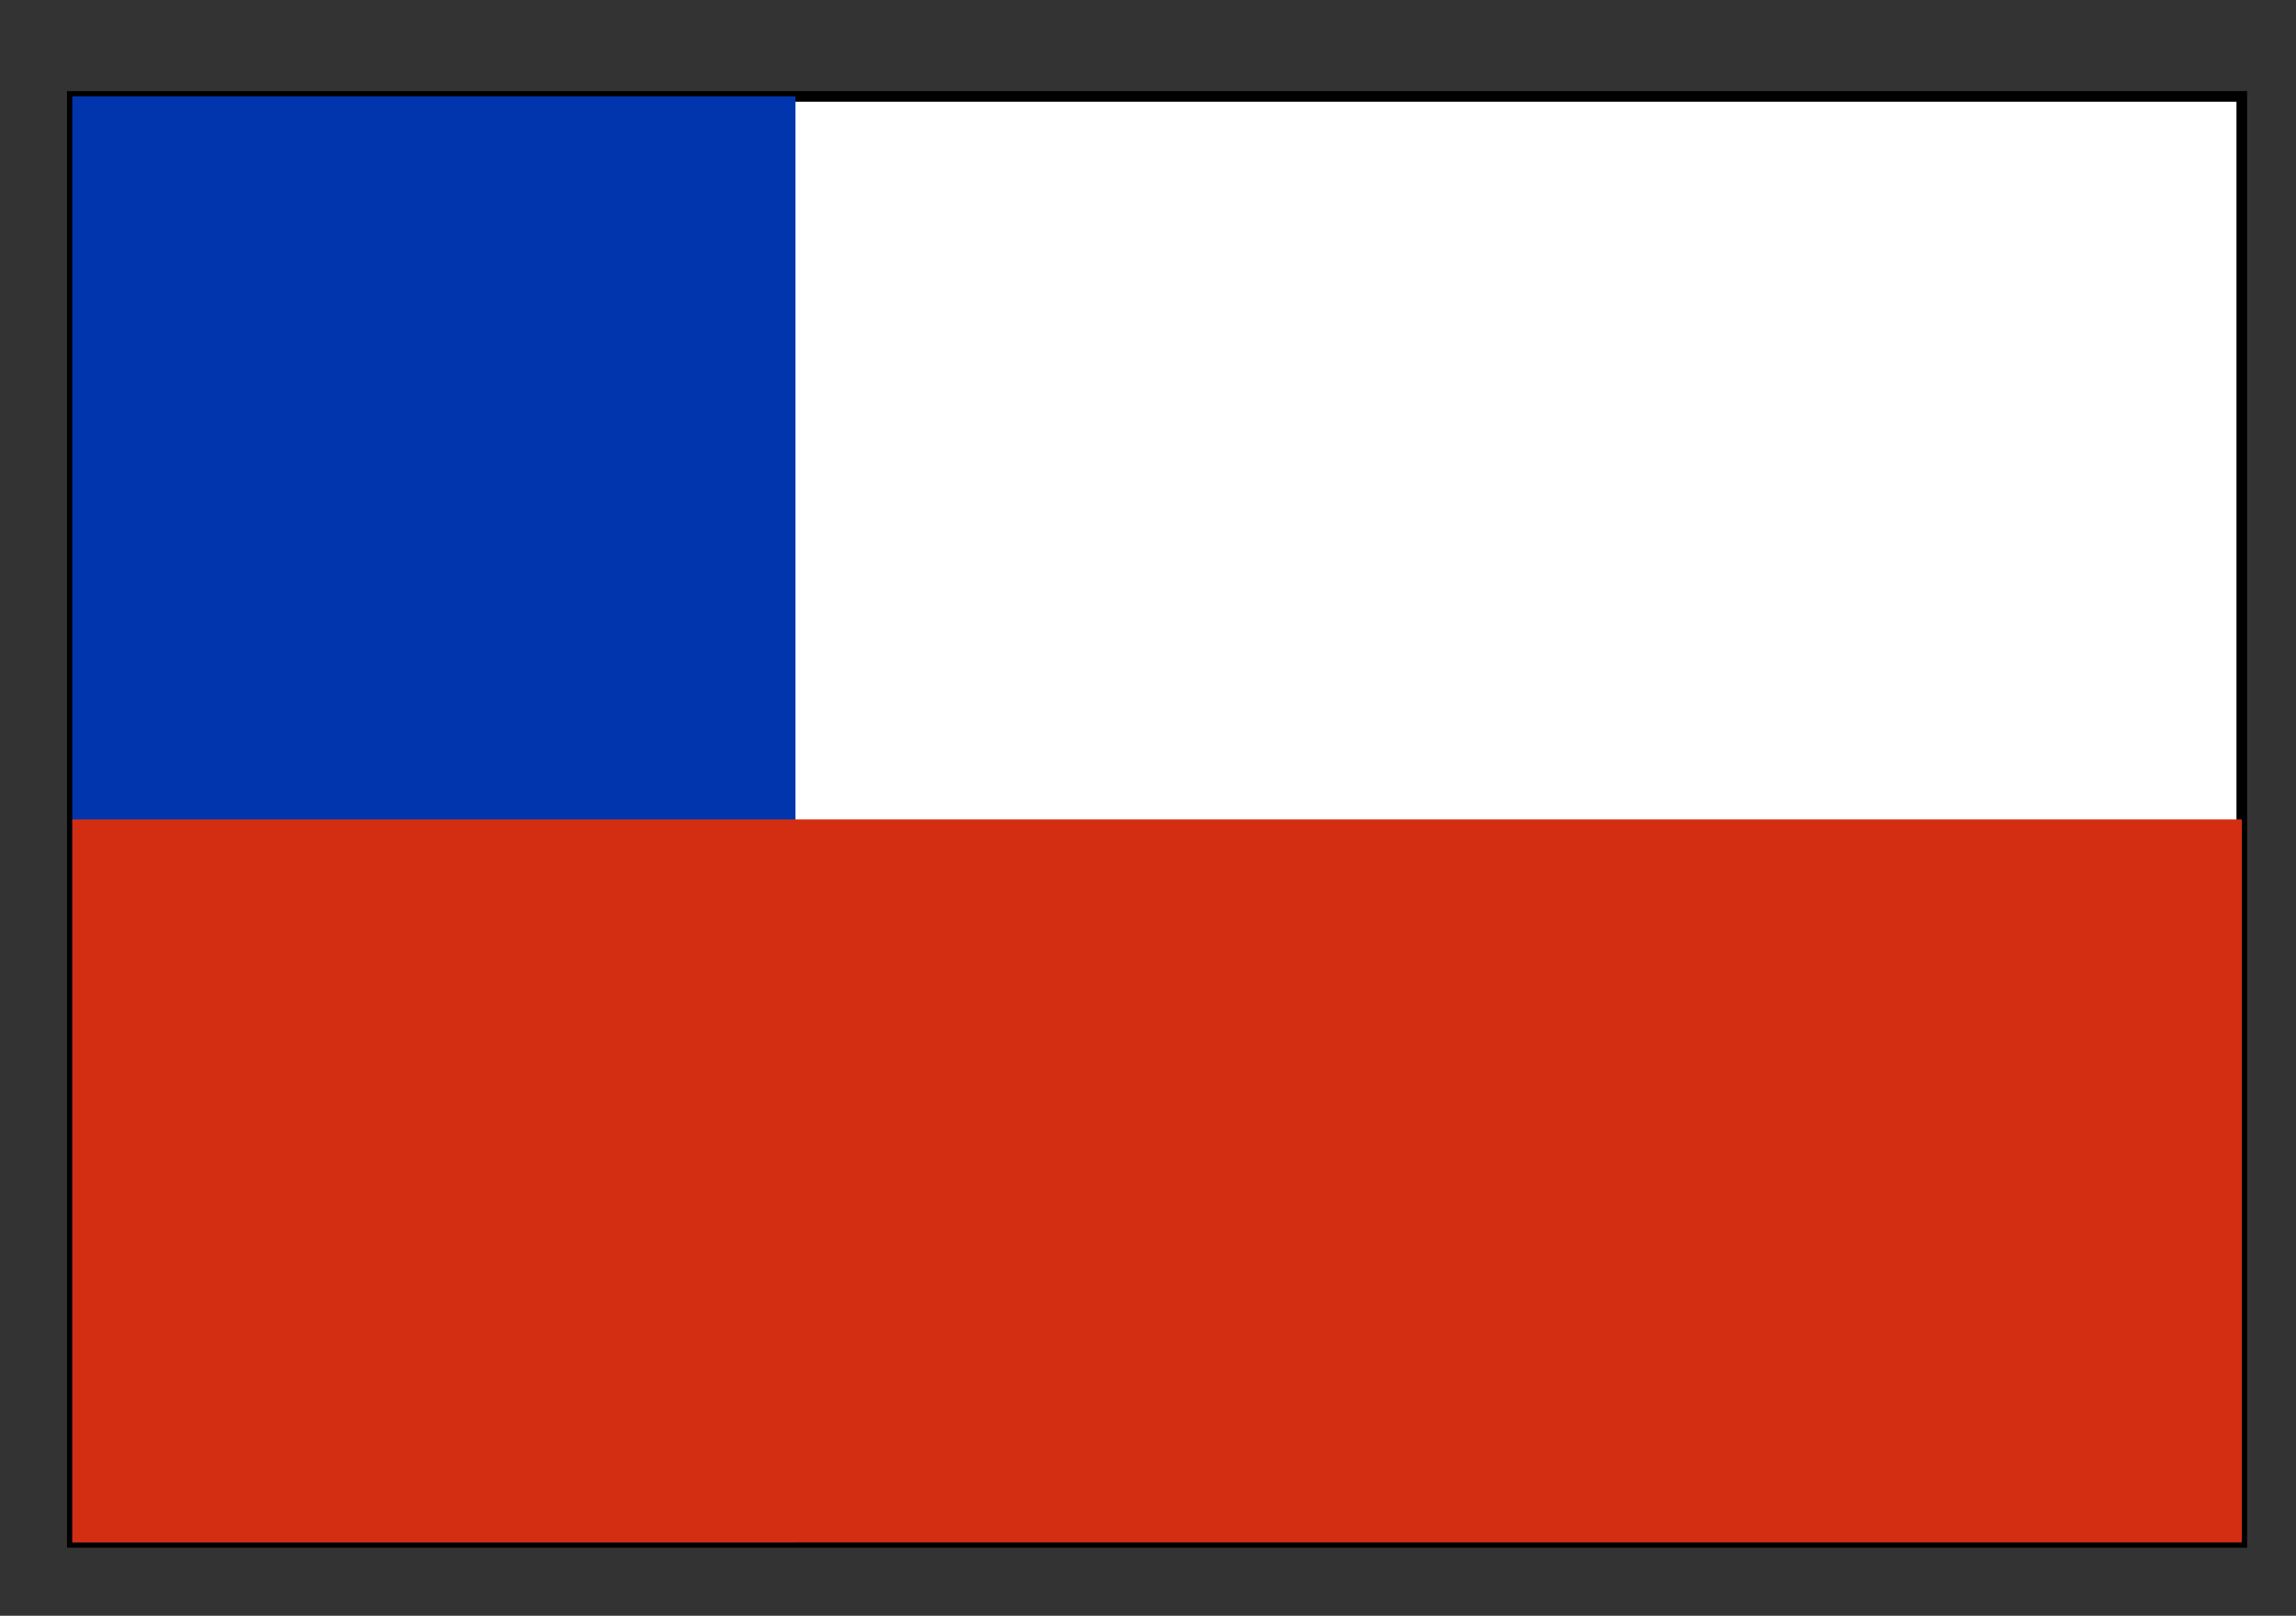 <?xml version="1.0" encoding="utf-8"?>
<!-- Generator: Adobe Illustrator 16.0.0, SVG Export Plug-In . SVG Version: 6.00 Build 0)  -->
<!DOCTYPE svg PUBLIC "-//W3C//DTD SVG 1.1//EN" "http://www.w3.org/Graphics/SVG/1.1/DTD/svg11.dtd">
<svg version="1.1" id="图层_1" xmlns="http://www.w3.org/2000/svg" xmlns:xlink="http://www.w3.org/1999/xlink" x="0px" y="0px"
	 width="54px" height="38.01px" viewBox="0 0 54 38.01" enable-background="new 0 0 54 38.01" xml:space="preserve">
<rect x="0" y="0" width="54" height="38.01" fill="#333333" stroke="none"/>
<g>
	<rect x="1.701" y="2.268" fill="#FFFFFF" stroke="#000000" stroke-width="0.25" width="51.024" height="34.016"/>
	<rect x="1.701" y="2.268" fill="#0035AD" width="17.008" height="34.016"/>
	<rect x="1.701" y="19.276" fill="#D42E12" width="51.024" height="17.008"/>
	<g>
		<g>
			<polygon fill="#FFFFFF" points="-1.918,-1.948 -1.929,-1.915 -1.913,-1.91 			"/>
			<g>
				<polygon fill="#FFFFFF" points="-1.918,-1.948 -1.908,-1.915 -1.924,-1.91 				"/>
			</g>
		</g>
		<g>
			<g>
				<polygon fill="#FFFFFF" points="-1.886,-1.924 -1.92,-1.924 -1.92,-1.907 				"/>
				<g>
					<polygon fill="#FFFFFF" points="-1.886,-1.924 -1.914,-1.904 -1.924,-1.918 					"/>
				</g>
			</g>
			<g>
				<g>
					<polygon fill="#FFFFFF" points="-1.951,-1.924 -1.923,-1.904 -1.913,-1.918 					"/>
					<g>
						<polygon fill="#FFFFFF" points="-1.951,-1.924 -1.917,-1.924 -1.917,-1.907 						"/>
					</g>
				</g>
				<g>
					<g>
						<polygon fill="#FFFFFF" points="-1.898,-1.886 -1.909,-1.919 -1.925,-1.913 						"/>
						<g>
							<polygon fill="#FFFFFF" points="-1.898,-1.886 -1.926,-1.906 -1.916,-1.92 							"/>
						</g>
					</g>
					<g>
						<g>
							<polygon fill="#FFFFFF" points="-1.938,-1.886 -1.911,-1.906 -1.921,-1.92 							"/>
							<g>
								<polygon fill="#FFFFFF" points="-1.938,-1.886 -1.928,-1.919 -1.912,-1.913 								"/>
							</g>
						</g>
					</g>
				</g>
			</g>
		</g>
	</g>
</g>
</svg>
